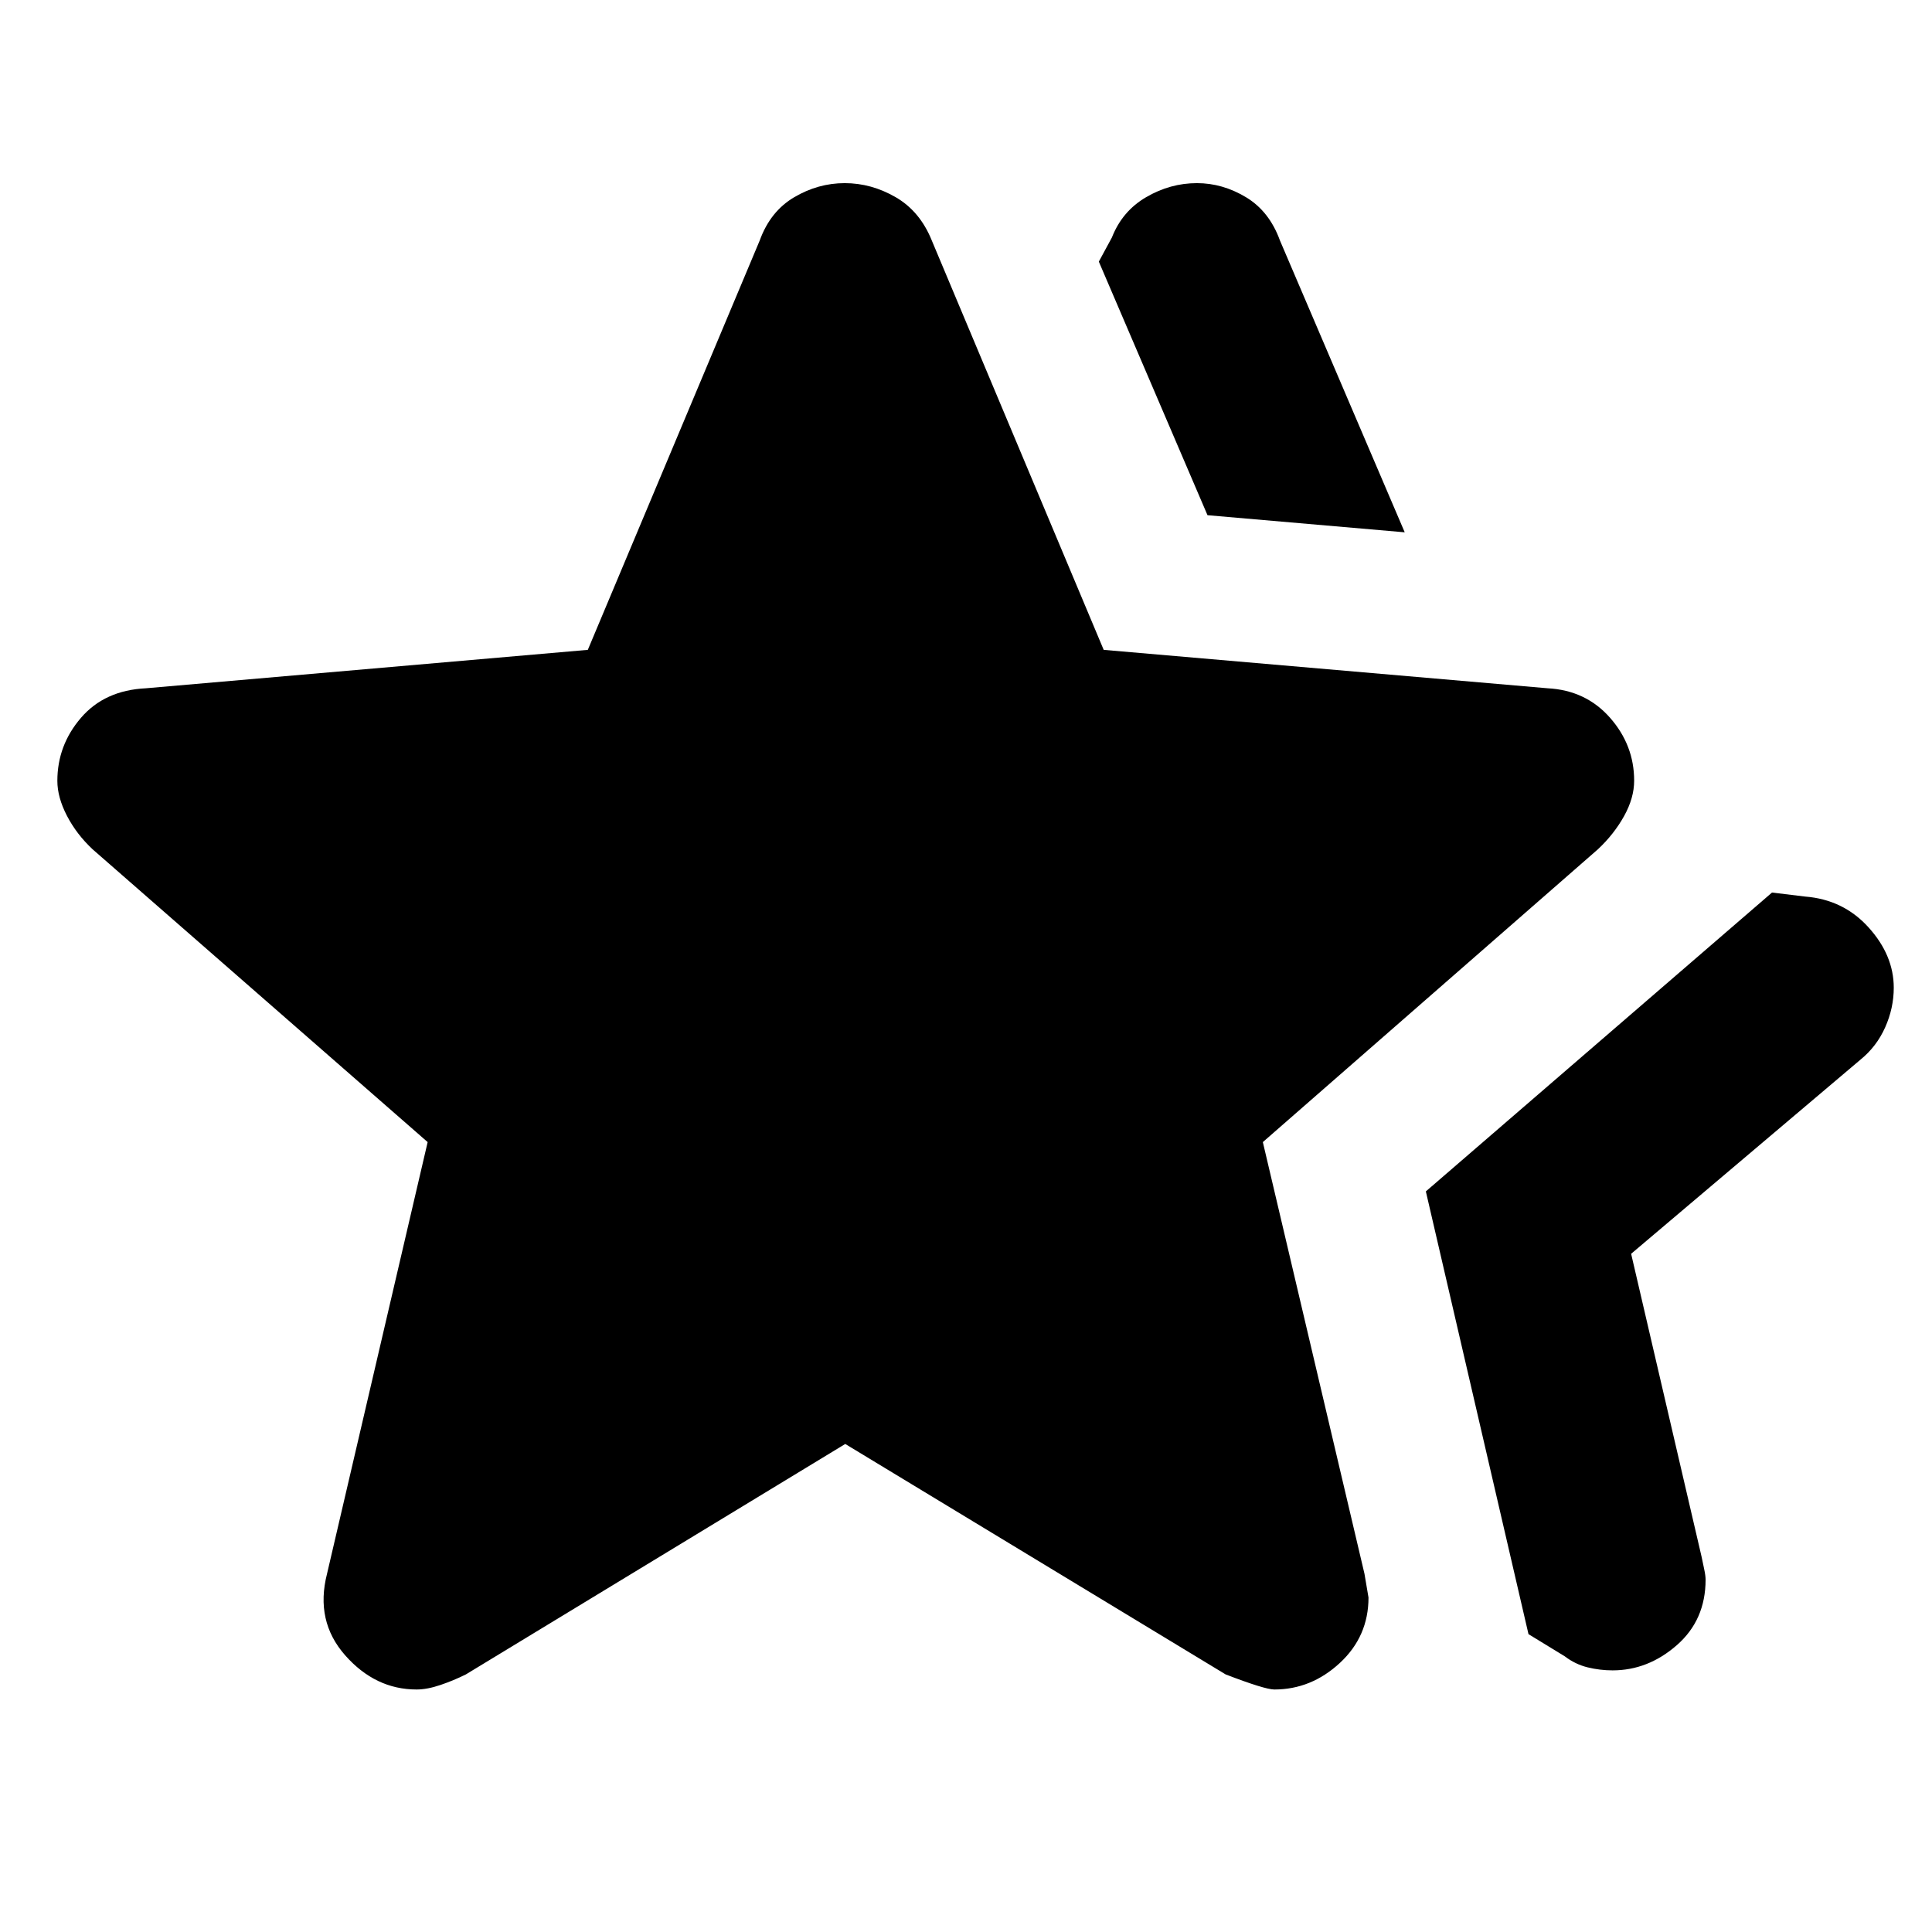 <svg xmlns="http://www.w3.org/2000/svg" height="48" viewBox="0 -960 960 960" width="48"><path d="m708.5-368 172-148.5 16.5 2q19 1.5 31.5 15.35 12.5 13.84 12.5 29.96 0 10.06-4.25 19.63-4.25 9.56-12.25 16.06l-114 96.5 35 150.5q.5 2.54 1.25 5.96t.75 5.46q0 20.08-14.32 32.58-14.31 12.5-31.9 12.5-6.28 0-12.4-1.5-6.13-1.5-11.38-5.5l-18-11-51-220ZM600-704l-54-126 6.5-12q5.15-13.14 17.08-20.07Q581.5-869 594.75-869q12.75 0 24.38 7 11.62 7 16.87 21.5l62 145-98-8.5ZM162.5-178l50-214.5L46-538q-8-7.5-12.75-16.67-4.75-9.16-4.75-17.33 0-17.68 11.75-31.34T72.5-618l219.58-19.09L377.5-840.5q5.25-14.5 17.13-21.5 11.87-7 25.12-7 13.25 0 25.33 7 12.07 7 17.92 21.5l85.42 203.41L769-618q19 1 31 14.63t12 31.28q0 8.59-5 17.59T794-538L627.5-392.5 678-178q0 .27 2 11.8 0 19.33-14.24 32.52-14.24 13.18-32.55 13.18-4.71 0-24.21-7.5L420-242.5 231.5-128q-6 3-12.62 5.25-6.63 2.25-11.88 2.25-20.5 0-35.5-17t-9-40.5Z"/></svg>